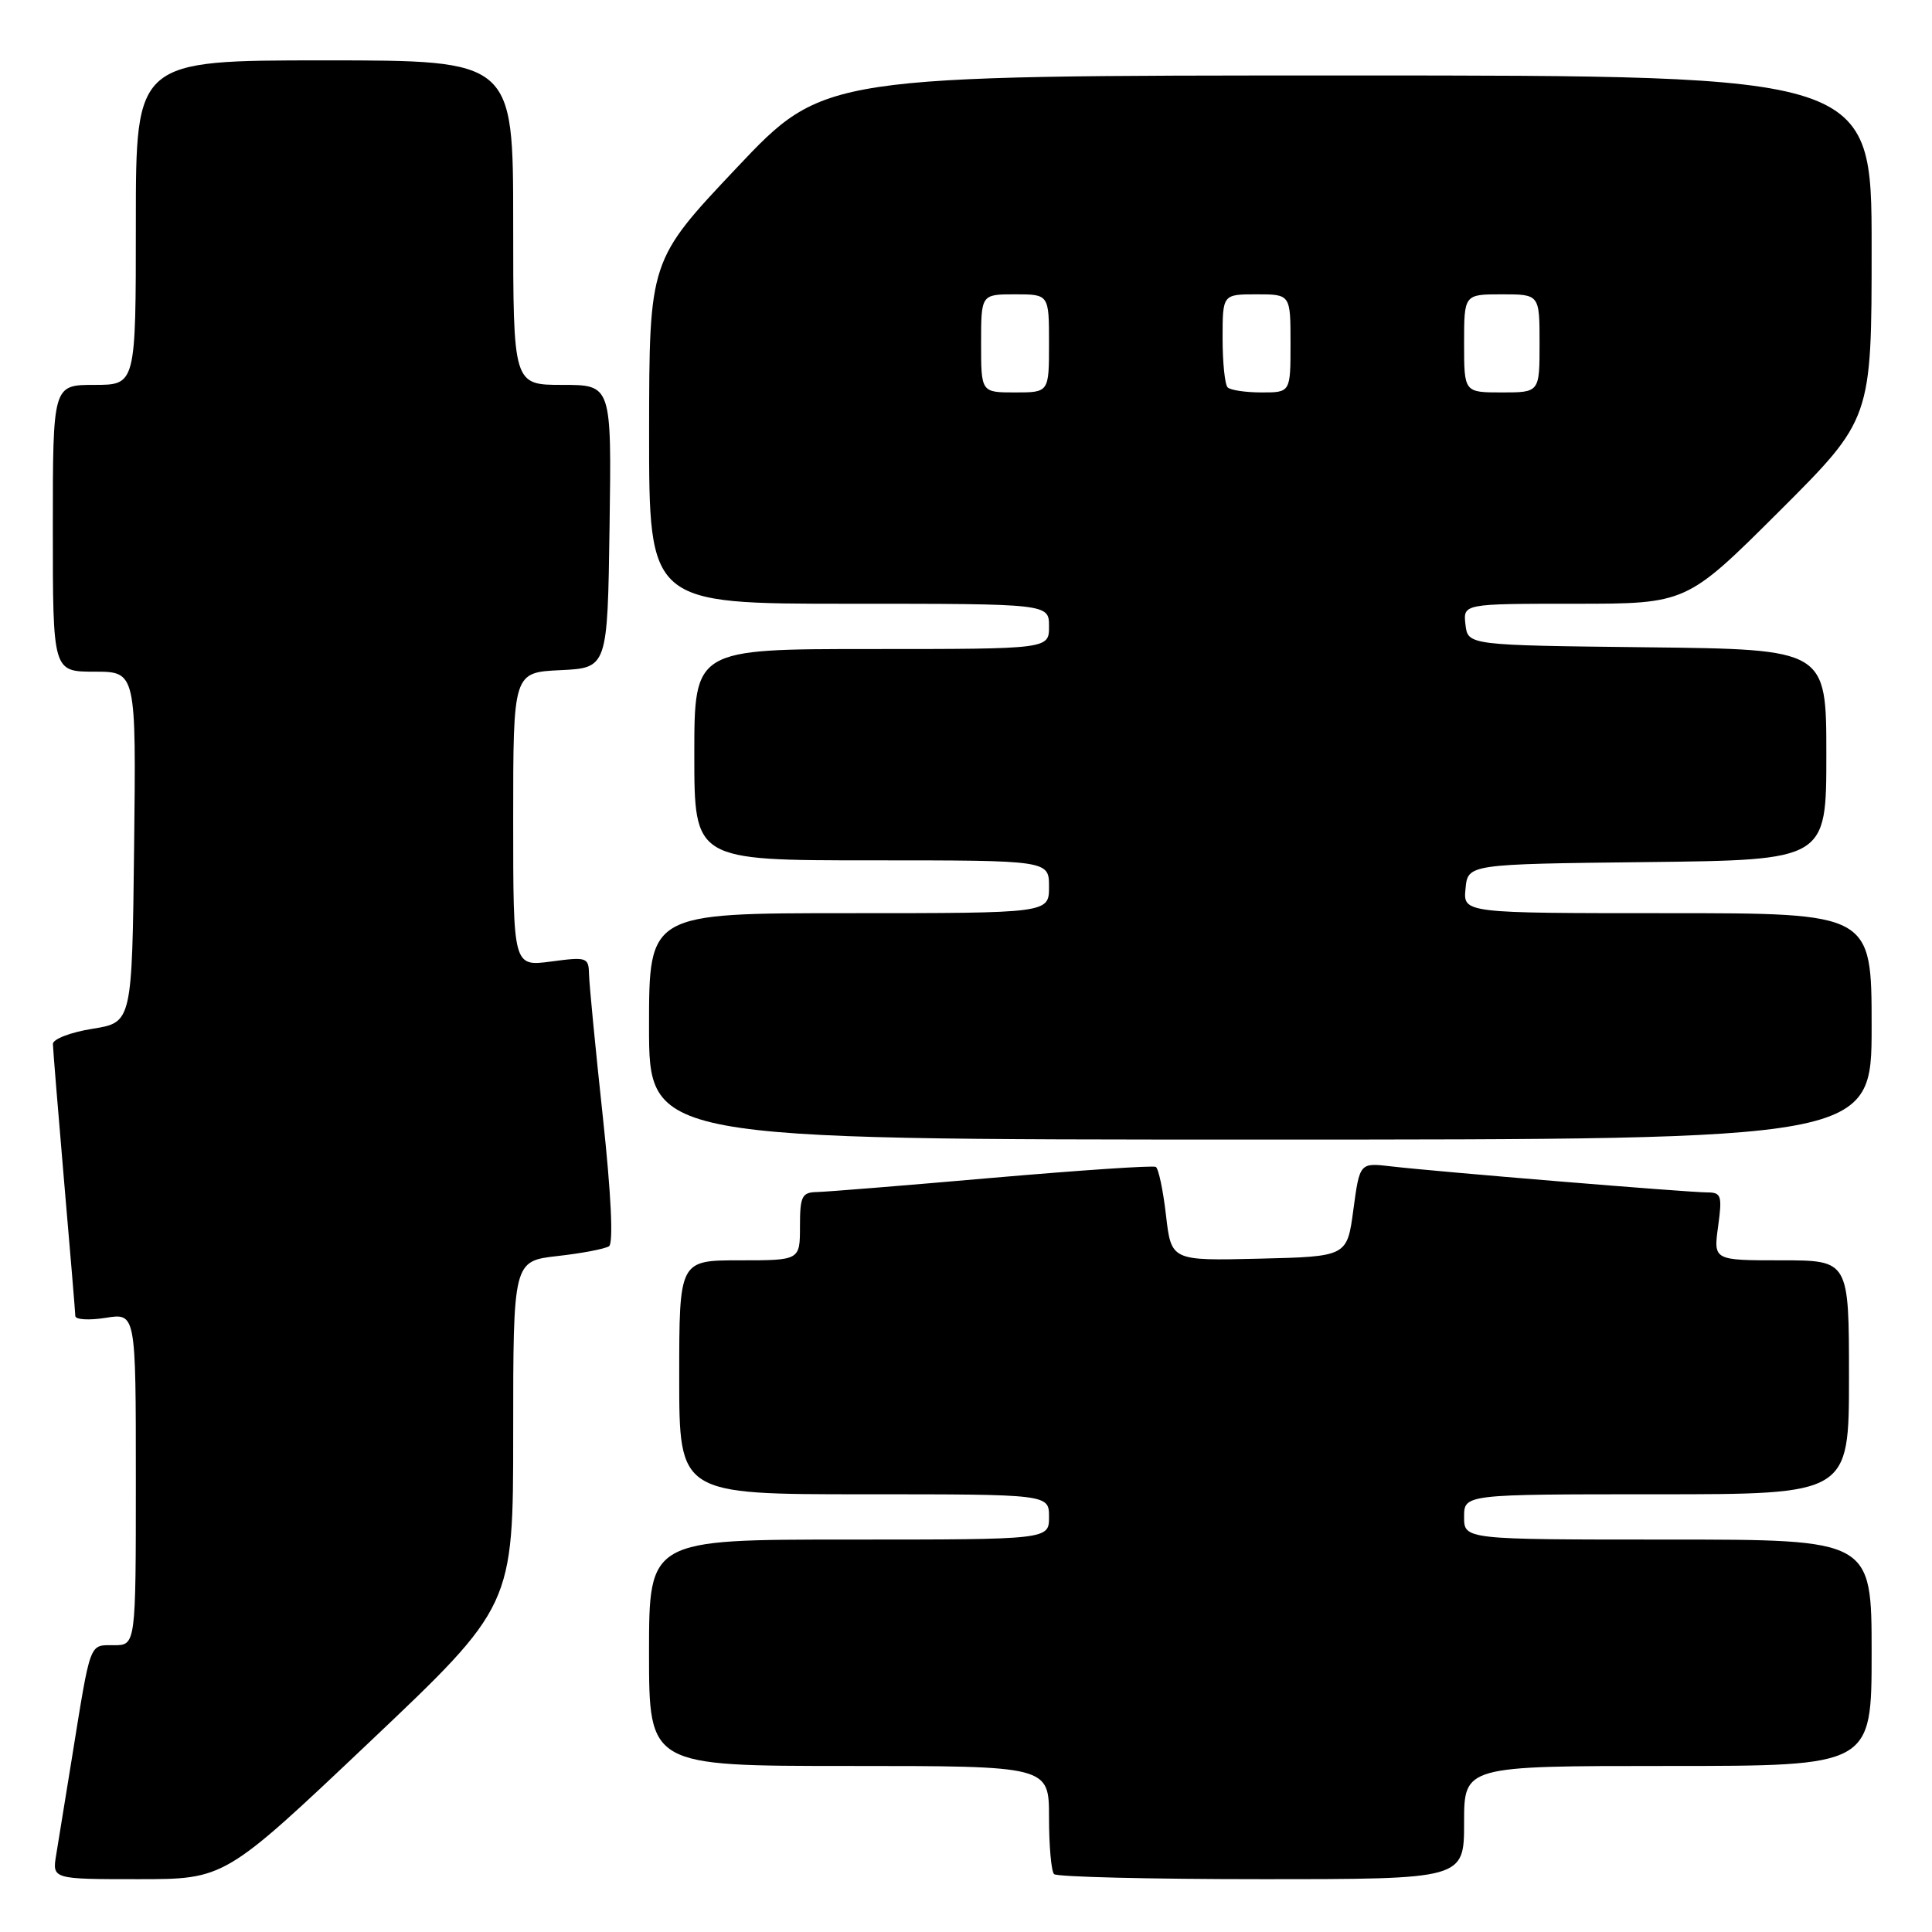 <?xml version="1.0" encoding="UTF-8" standalone="no"?>
<!DOCTYPE svg PUBLIC "-//W3C//DTD SVG 1.1//EN" "http://www.w3.org/Graphics/SVG/1.1/DTD/svg11.dtd" >
<svg xmlns="http://www.w3.org/2000/svg" xmlns:xlink="http://www.w3.org/1999/xlink" version="1.1" viewBox="0 0 256 256">
 <g >
 <path fill="currentColor"
d=" M 48.89 230.90 C 68.00 212.80 68.00 212.80 68.00 189.95 C 68.00 167.10 68.00 167.10 73.88 166.43 C 77.11 166.07 80.18 165.48 80.70 165.13 C 81.29 164.74 80.98 158.23 79.88 148.00 C 78.90 138.93 78.08 130.43 78.05 129.12 C 78.00 126.85 77.78 126.77 73.00 127.41 C 68.00 128.07 68.00 128.07 68.00 108.58 C 68.00 89.10 68.00 89.10 74.25 88.80 C 80.50 88.50 80.50 88.50 80.77 69.75 C 81.04 51.00 81.04 51.00 74.52 51.00 C 68.00 51.00 68.00 51.00 68.00 29.50 C 68.00 8.00 68.00 8.00 43.00 8.00 C 18.00 8.00 18.00 8.00 18.00 29.50 C 18.00 51.00 18.00 51.00 12.50 51.00 C 7.00 51.00 7.00 51.00 7.00 70.00 C 7.00 89.00 7.00 89.00 12.52 89.00 C 18.04 89.00 18.04 89.00 17.77 112.24 C 17.50 135.48 17.50 135.48 12.25 136.32 C 9.36 136.78 7.01 137.68 7.01 138.33 C 7.02 138.97 7.69 147.15 8.49 156.50 C 9.30 165.85 9.97 173.90 9.98 174.38 C 9.99 174.86 11.80 174.97 14.00 174.62 C 18.00 173.98 18.00 173.98 18.00 195.99 C 18.00 218.00 18.00 218.00 15.08 218.00 C 11.79 218.00 12.05 217.31 9.52 233.00 C 8.68 238.22 7.75 243.96 7.45 245.75 C 6.91 249.00 6.91 249.00 18.34 249.00 C 29.78 249.00 29.78 249.00 48.89 230.90 Z  M 194.00 241.50 C 194.00 234.00 194.00 234.00 221.00 234.00 C 248.00 234.00 248.00 234.00 248.00 219.00 C 248.00 204.00 248.00 204.00 221.00 204.00 C 194.00 204.00 194.00 204.00 194.00 201.00 C 194.00 198.00 194.00 198.00 219.50 198.00 C 245.00 198.00 245.00 198.00 245.00 182.50 C 245.00 167.00 245.00 167.00 236.02 167.00 C 227.04 167.00 227.04 167.00 227.66 162.50 C 228.22 158.41 228.08 158.00 226.19 158.00 C 223.67 158.00 190.21 155.24 184.33 154.55 C 180.17 154.06 180.17 154.06 179.33 160.28 C 178.50 166.50 178.50 166.50 166.85 166.78 C 155.20 167.06 155.20 167.06 154.50 161.03 C 154.12 157.71 153.51 154.83 153.15 154.62 C 152.79 154.41 143.05 155.07 131.50 156.07 C 119.95 157.08 109.49 157.93 108.25 157.95 C 106.26 157.99 106.00 158.51 106.00 162.50 C 106.00 167.00 106.00 167.00 98.00 167.00 C 90.00 167.00 90.00 167.00 90.00 182.50 C 90.00 198.00 90.00 198.00 114.50 198.00 C 139.00 198.00 139.00 198.00 139.00 201.00 C 139.00 204.00 139.00 204.00 112.50 204.00 C 86.00 204.00 86.00 204.00 86.00 219.00 C 86.00 234.00 86.00 234.00 112.50 234.00 C 139.00 234.00 139.00 234.00 139.00 240.83 C 139.00 244.59 139.30 247.97 139.67 248.33 C 140.03 248.70 152.41 249.00 167.17 249.00 C 194.00 249.00 194.00 249.00 194.00 241.50 Z  M 248.00 136.00 C 248.00 121.00 248.00 121.00 220.94 121.00 C 193.87 121.00 193.87 121.00 194.19 117.75 C 194.50 114.50 194.50 114.50 218.25 114.23 C 242.00 113.96 242.00 113.96 242.00 100.00 C 242.00 86.04 242.00 86.04 218.25 85.77 C 194.50 85.50 194.50 85.50 194.18 82.75 C 193.87 80.00 193.87 80.00 208.67 80.00 C 223.47 80.00 223.47 80.00 235.74 67.77 C 248.00 55.53 248.00 55.53 248.00 32.77 C 248.00 10.00 248.00 10.00 178.59 10.00 C 109.17 10.00 109.17 10.00 97.60 22.25 C 86.03 34.50 86.03 34.50 86.01 57.25 C 86.00 80.00 86.00 80.00 112.50 80.00 C 139.00 80.00 139.00 80.00 139.00 83.00 C 139.00 86.00 139.00 86.00 115.50 86.00 C 92.00 86.00 92.00 86.00 92.00 100.00 C 92.00 114.00 92.00 114.00 115.50 114.00 C 139.00 114.00 139.00 114.00 139.00 117.50 C 139.00 121.00 139.00 121.00 112.50 121.00 C 86.00 121.00 86.00 121.00 86.00 136.00 C 86.00 151.00 86.00 151.00 167.00 151.00 C 248.00 151.00 248.00 151.00 248.00 136.00 Z  M 130.00 45.50 C 130.00 39.00 130.00 39.00 134.50 39.00 C 139.00 39.00 139.00 39.00 139.00 45.50 C 139.00 52.00 139.00 52.00 134.50 52.00 C 130.00 52.00 130.00 52.00 130.00 45.50 Z  M 162.67 51.33 C 162.30 50.97 162.00 48.04 162.00 44.83 C 162.00 39.00 162.00 39.00 166.50 39.00 C 171.00 39.00 171.00 39.00 171.00 45.50 C 171.00 52.00 171.00 52.00 167.17 52.00 C 165.06 52.00 163.03 51.70 162.67 51.33 Z  M 194.00 45.50 C 194.00 39.00 194.00 39.00 199.00 39.00 C 204.00 39.00 204.00 39.00 204.00 45.50 C 204.00 52.00 204.00 52.00 199.00 52.00 C 194.00 52.00 194.00 52.00 194.00 45.50 Z "/>
</g>
</svg>